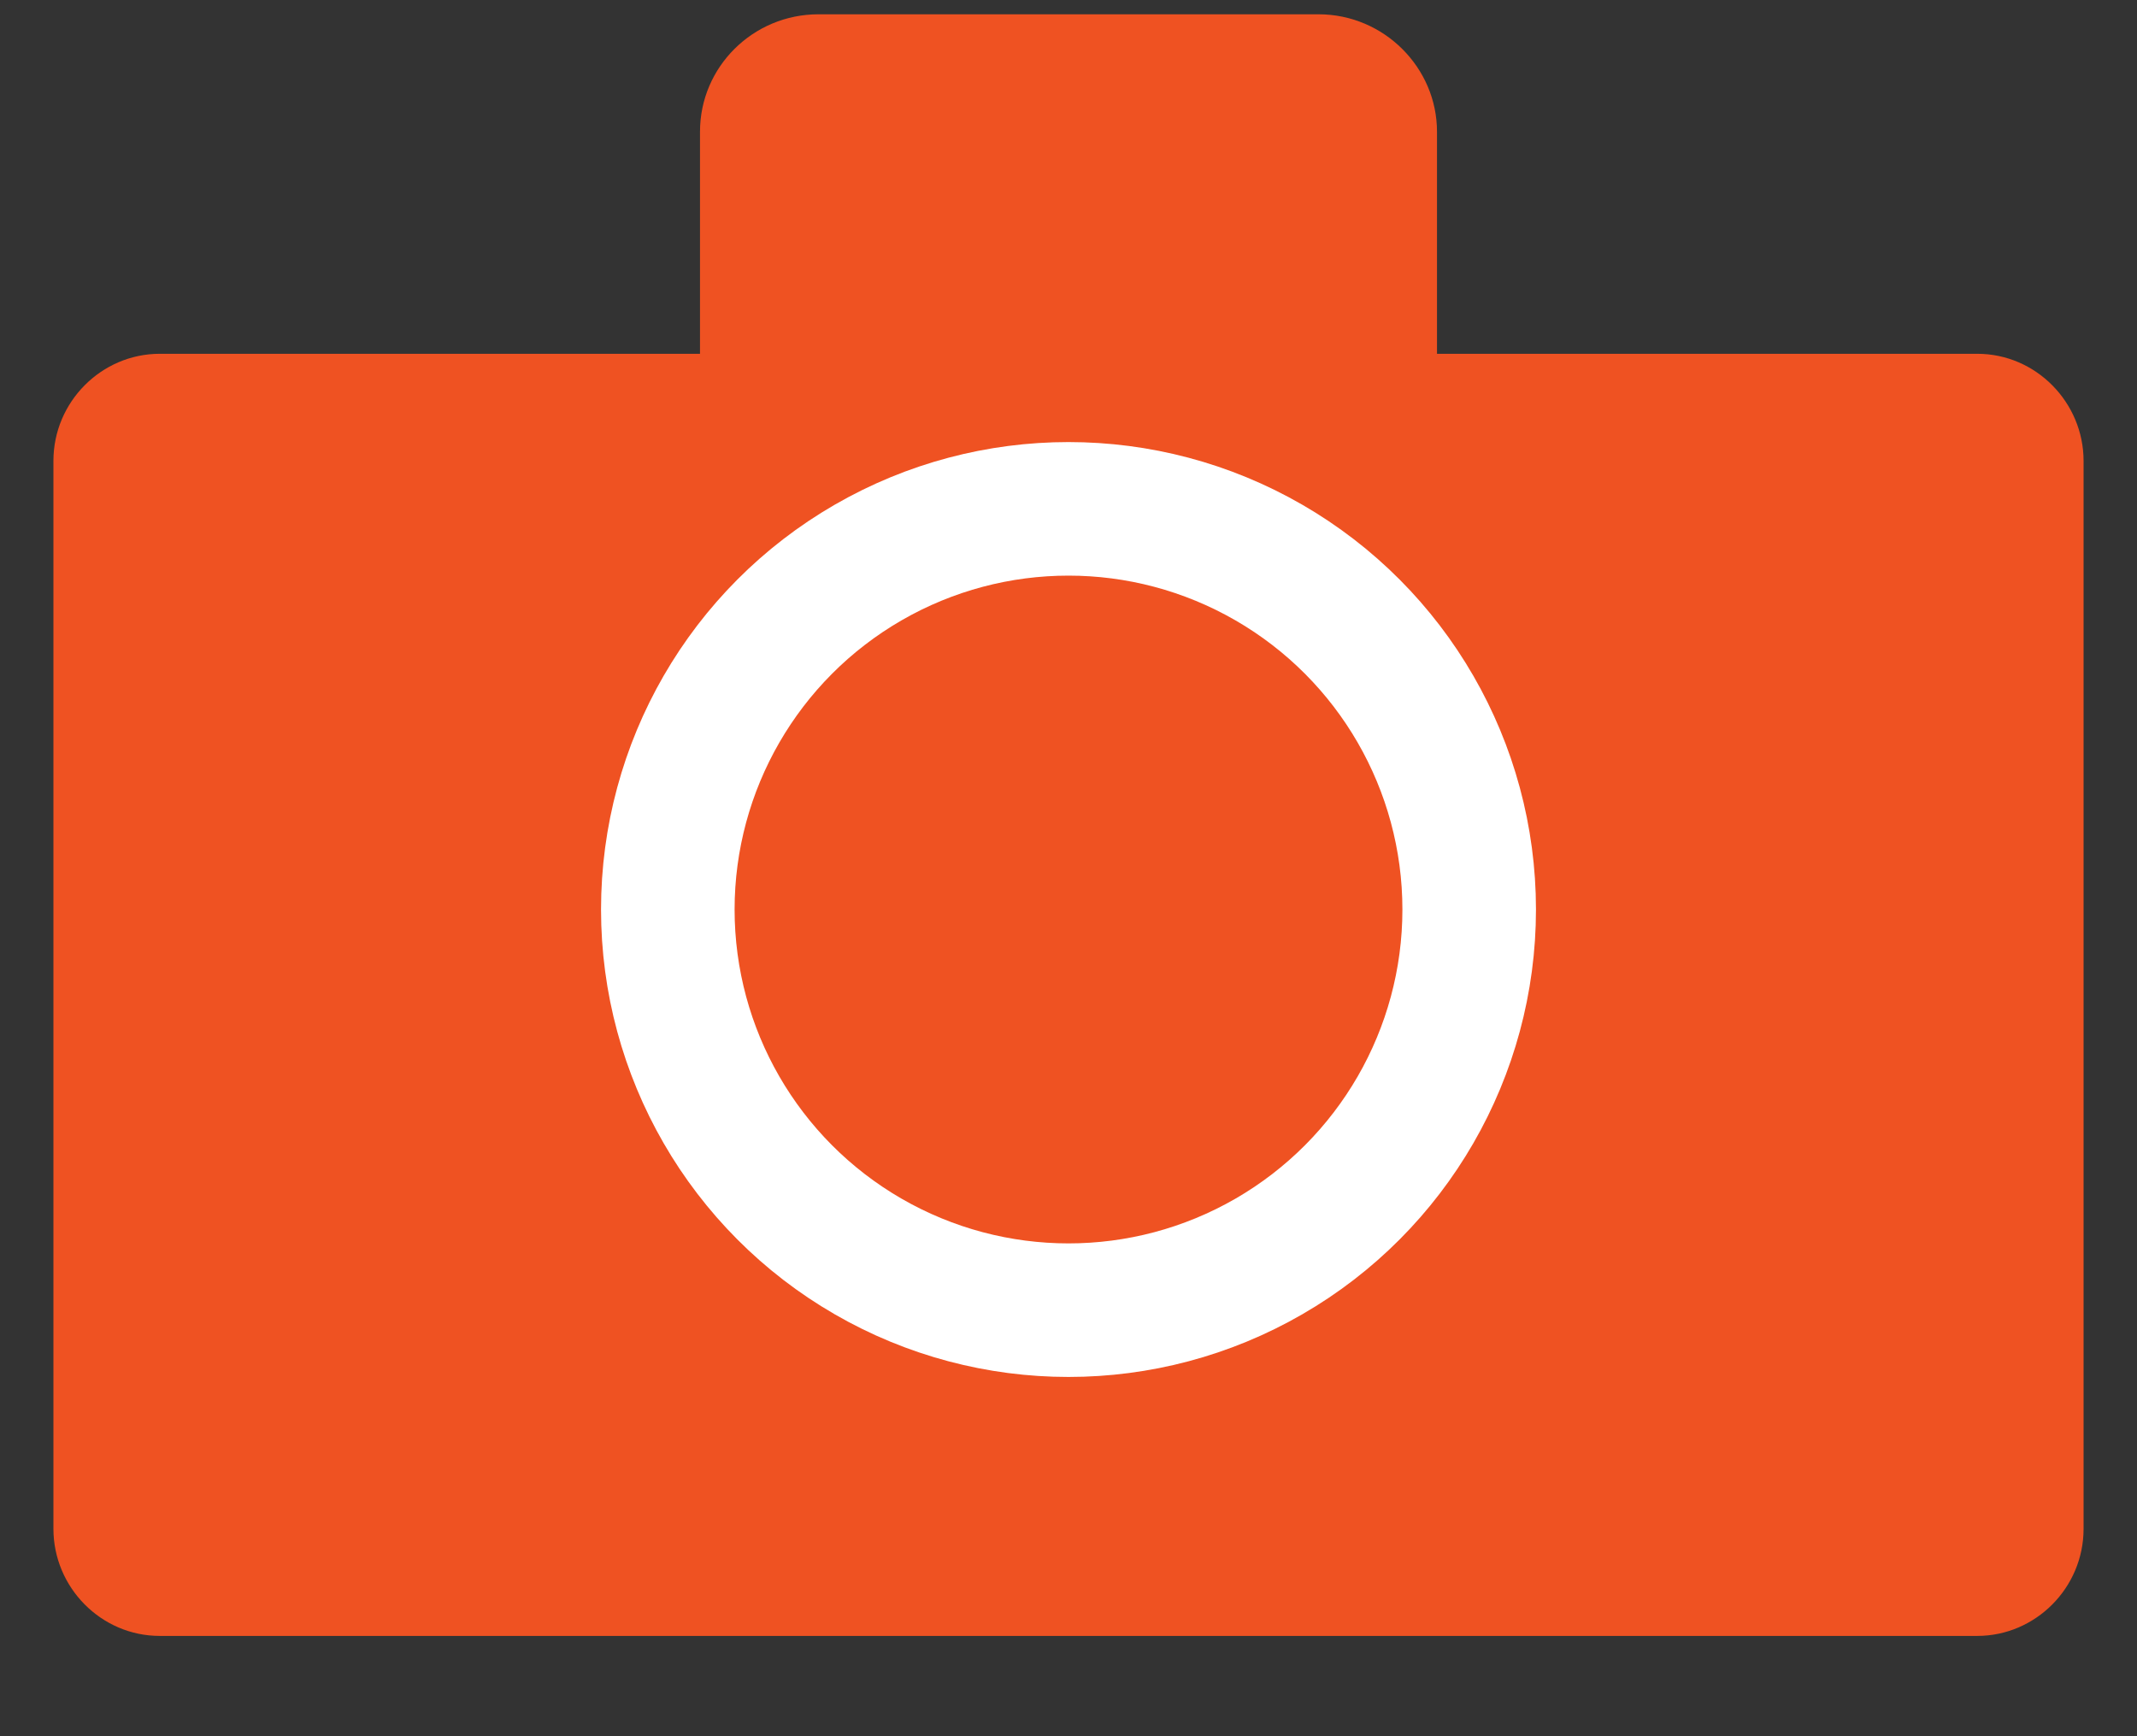 
<svg width="16px" height="13px" viewBox="0 0 16 13" version="1.1" xmlns="http://www.w3.org/2000/svg" xmlns:xlink="http://www.w3.org/1999/xlink">
    <rect x="0" y="0" width="16" height="13" fill="#333333" stroke="none"/>
    <!-- Generator: Sketch 39.1 (31720) - http://www.bohemiancoding.com/sketch -->
    <desc>Created with Sketch.</desc>
    <defs></defs>
    <g id="Group-4" stroke="none" stroke-width="1" fill="none" fill-rule="evenodd">
        <path d="M5.241,2.649 L1.196,2.649 C0.761,2.649 0.4,3.008 0.4,3.451 L0.4,11.447 C0.4,11.885 0.756,12.249 1.196,12.249 L14.804,12.249 C15.239,12.249 15.6,11.89 15.6,11.447 L15.6,3.451 C15.6,3.014 15.244,2.649 14.804,2.649 L10.759,2.649 L10.759,0.986 C10.759,0.507 10.362,0.107 9.872,0.107 L6.128,0.107 C5.638,0.107 5.241,0.501 5.241,0.986 L5.241,2.649 Z" id="Combined-Shape" fill="#EF5222"></path>
        <circle id="Oval-57" stroke="#FFFFFF" fill="#EF5222" cx="8" cy="6.81" r="3"></circle>
    </g>
</svg>